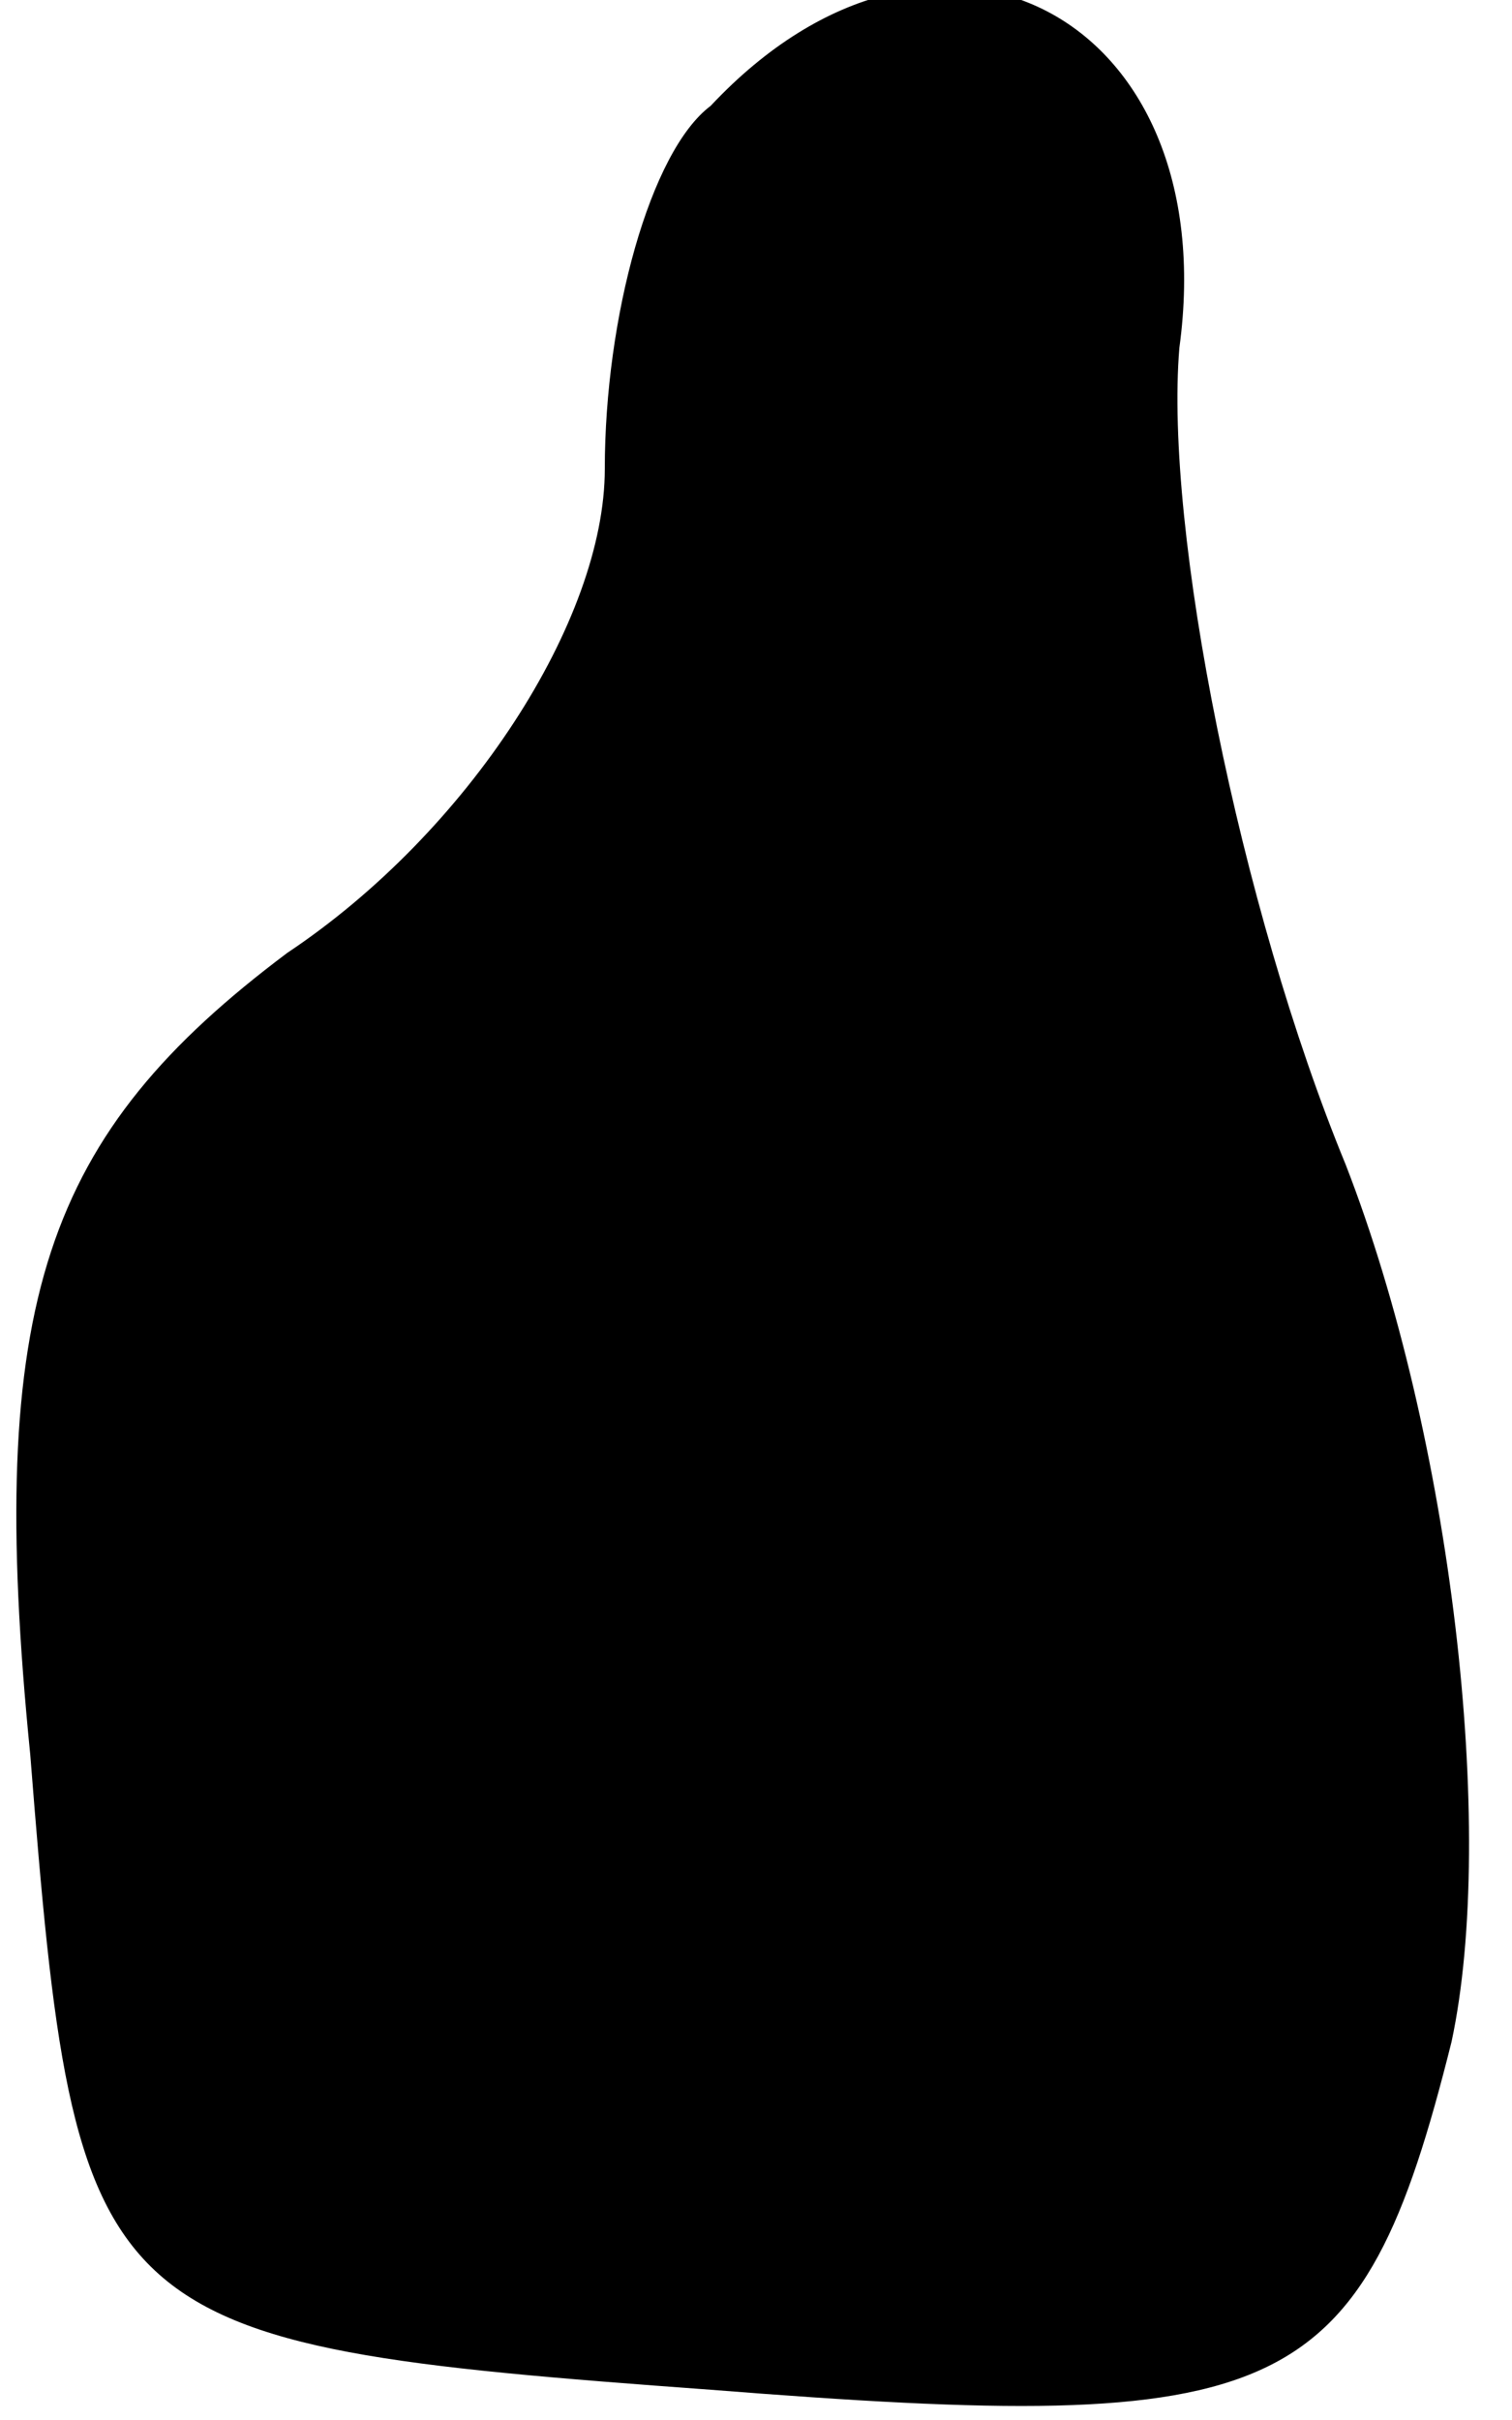 <?xml version="1.0" standalone="no"?>
<!DOCTYPE svg PUBLIC "-//W3C//DTD SVG 20010904//EN"
 "http://www.w3.org/TR/2001/REC-SVG-20010904/DTD/svg10.dtd">
<svg version="1.0" xmlns="http://www.w3.org/2000/svg"
 width="10pt" height="16pt" viewBox="0 0 10 16"
 preserveAspectRatio="xMidYMid meet">
<g transform="translate(0,16) scale(0.1,-0.1)"
fill="#000000" stroke="none">
<path fill="#000000" stroke="none" d="M47 153 c-4 -3 -7 -14 -7 -24 0 -10 -9
-24 -21 -32 -16 -12 -20 -23 -17 -53 3 -38 4 -39 45 -42 38 -3 43 -1 49 23 3
14 0 40 -7 58 -7 17 -12 42 -11 54 3 22 -16 32 -31 16z"/>
</g>
</svg>
